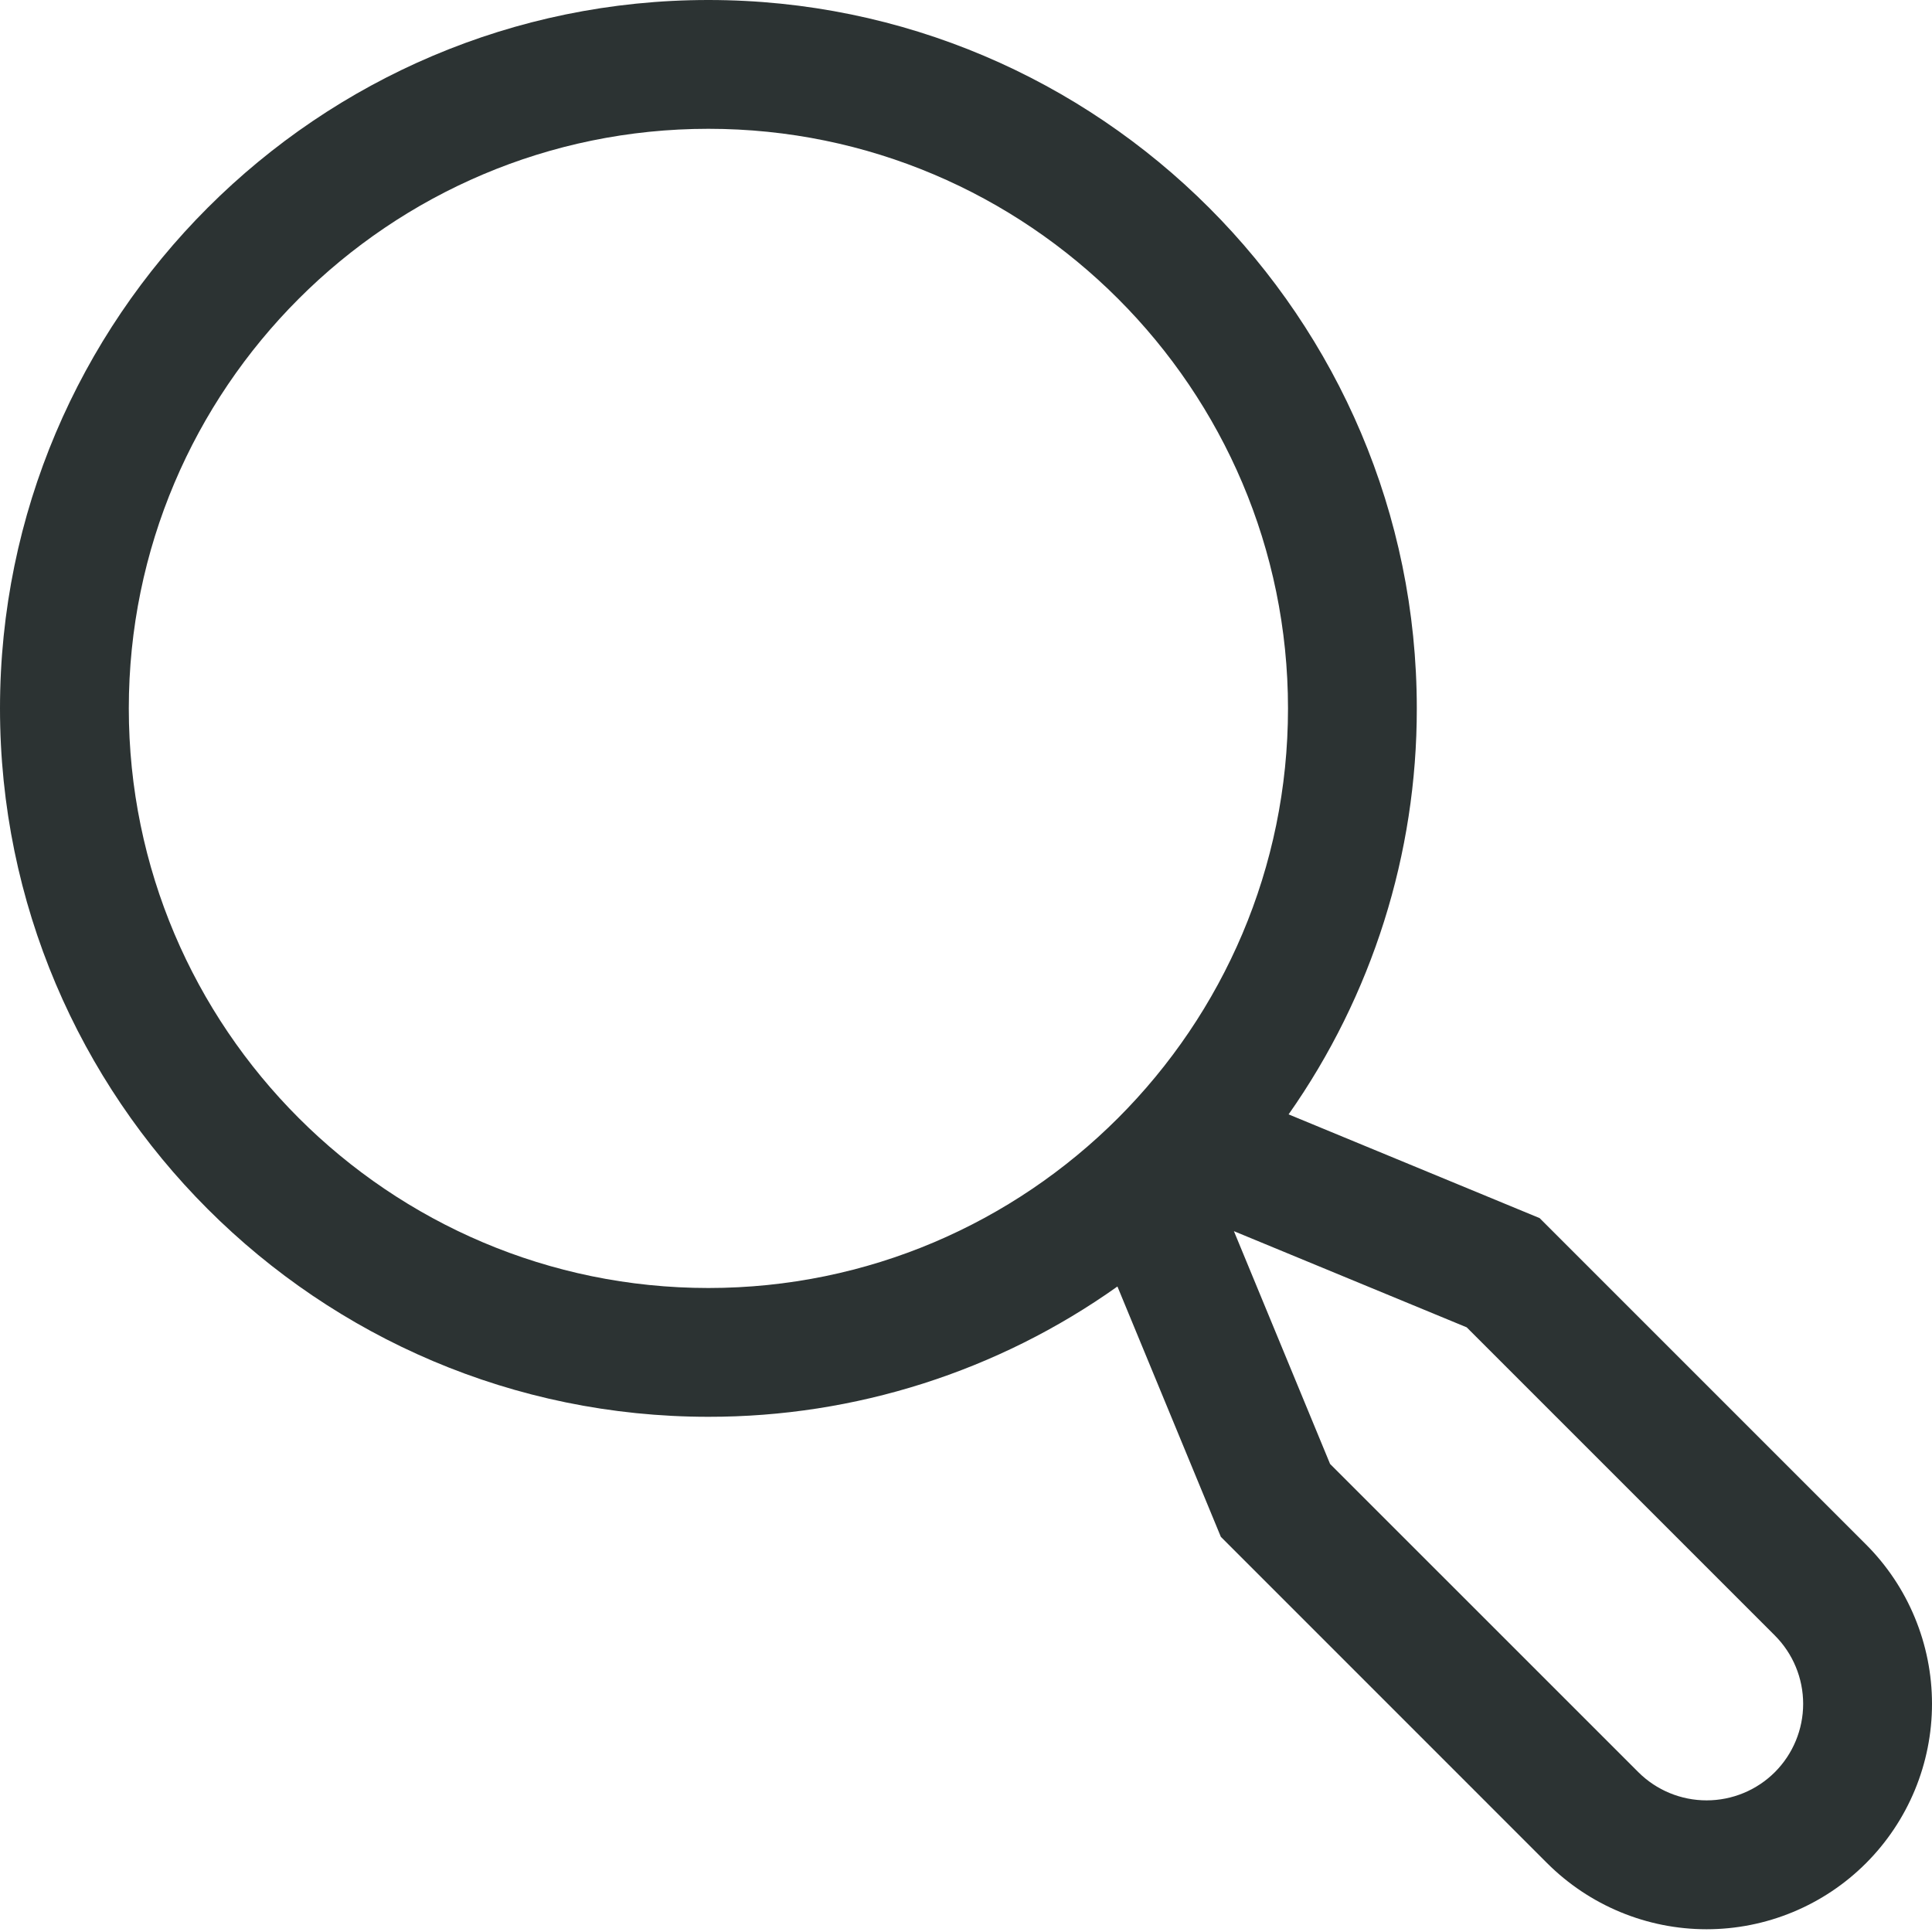 <svg width="45" height="45" viewBox="0 0 45 45" fill="none" xmlns="http://www.w3.org/2000/svg">
<path d="M43.462 35.973L35.861 28.372L30.014 25.956C31.961 23.187 33.004 19.884 33 16.5C33 7.402 25.598 0 16.5 0C7.402 0 0 7.402 0 16.5C0 25.598 7.402 33 16.5 33C19.914 33.004 23.244 31.943 26.027 29.965L28.436 35.796L36.037 43.398C36.525 43.885 37.104 44.272 37.741 44.536C38.378 44.8 39.06 44.936 39.75 44.936C40.439 44.936 41.122 44.8 41.759 44.536C42.396 44.272 42.975 43.886 43.462 43.398C43.95 42.91 44.336 42.332 44.6 41.695C44.864 41.058 45 40.375 45 39.686C45 38.996 44.864 38.314 44.6 37.677C44.337 37.04 43.95 36.461 43.462 35.973ZM3 16.5C3 9.056 9.056 3 16.5 3C23.944 3 30 9.056 30 16.5C30 23.944 23.944 30 16.5 30C9.056 30 3 23.944 3 16.5ZM41.341 41.276C40.919 41.698 40.346 41.934 39.75 41.934C39.153 41.934 38.581 41.698 38.159 41.276L30.98 34.098L28.74 28.676L34.162 30.916L41.341 38.095C41.762 38.517 41.999 39.089 41.999 39.686C41.999 40.282 41.762 40.854 41.341 41.276Z" fill="#2C3333"/>
</svg>
